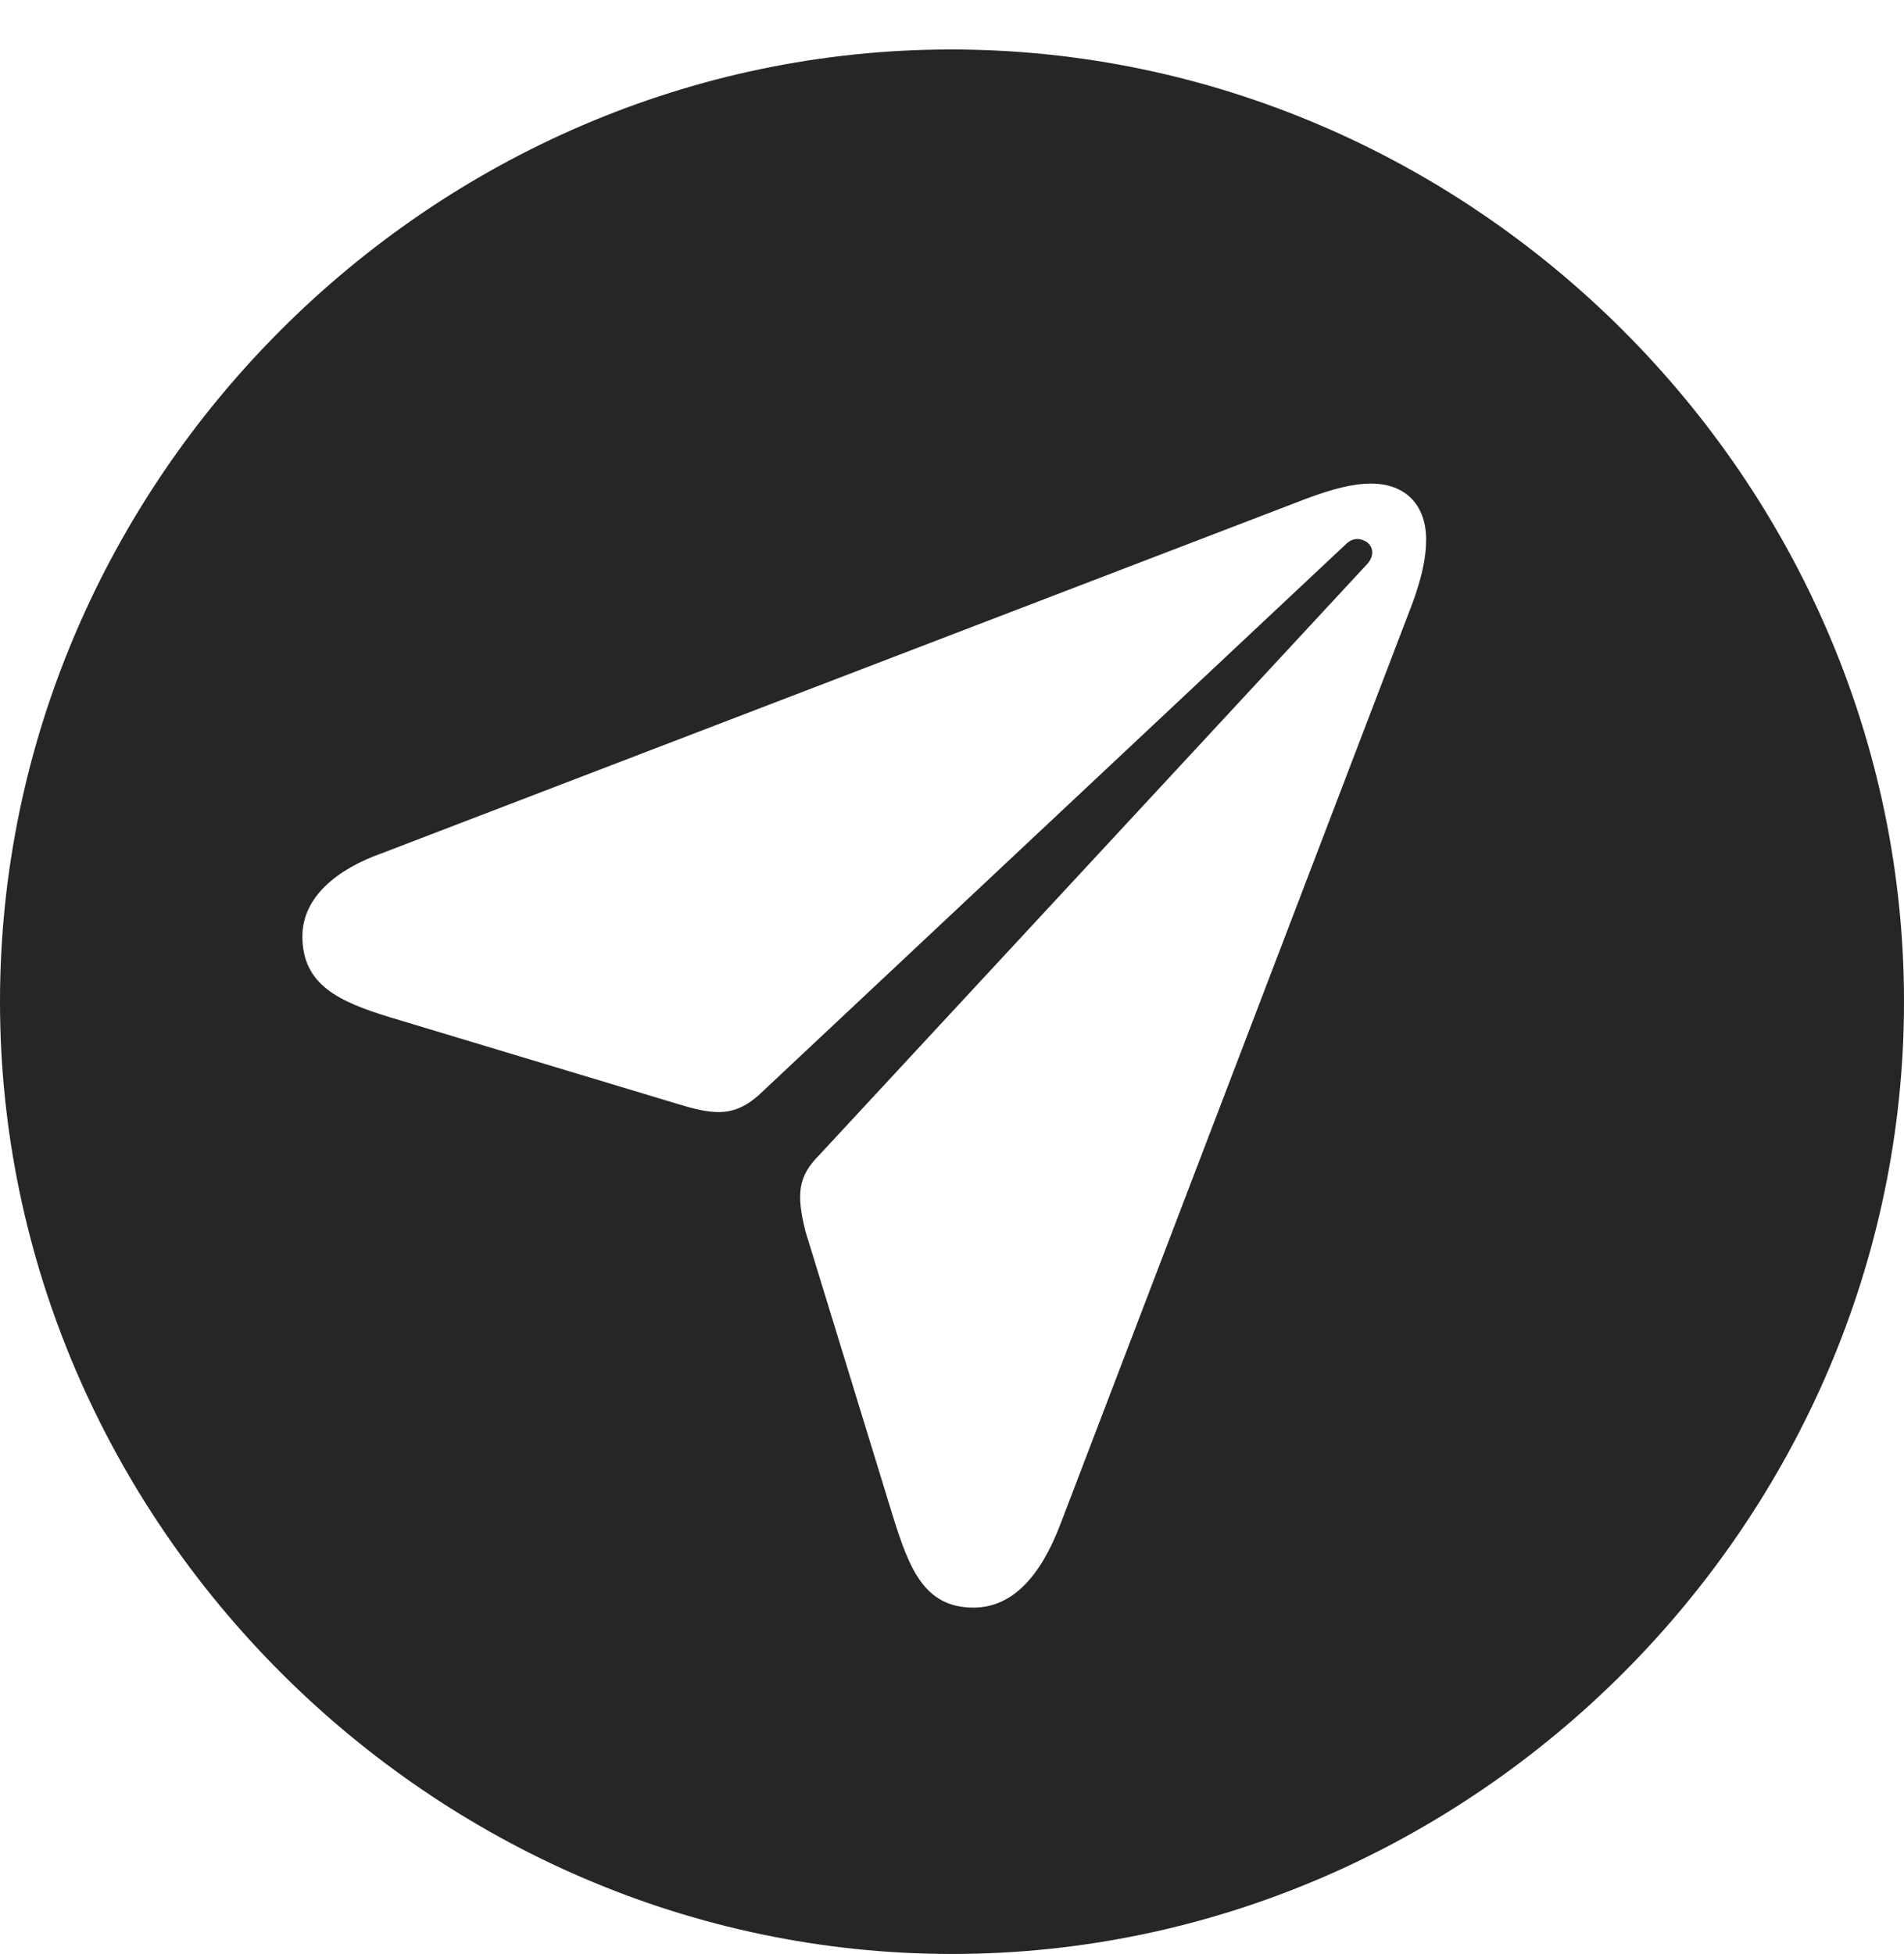 <?xml version="1.0" encoding="UTF-8"?>
<!--Generator: Apple Native CoreSVG 232.5-->
<!DOCTYPE svg
PUBLIC "-//W3C//DTD SVG 1.1//EN"
       "http://www.w3.org/Graphics/SVG/1.1/DTD/svg11.dtd">
<svg version="1.1" xmlns="http://www.w3.org/2000/svg" xmlns:xlink="http://www.w3.org/1999/xlink" width="99.609" height="102.197">
 <g>
  <rect height="102.197" opacity="0" width="99.609" x="0" y="0"/>
  <path d="M99.609 52.393C99.609 79.59 77.051 102.197 49.805 102.197C22.607 102.197 0 79.59 0 52.393C0 25.146 22.559 2.588 49.756 2.588C77.002 2.588 99.609 25.146 99.609 52.393ZM68.359 26.074L19.971 44.629C17.627 45.459 15.82 46.924 15.82 48.975C15.82 51.514 17.725 52.393 20.459 53.223L35.693 57.812C37.5 58.35 38.477 58.35 39.697 57.275L70.459 28.418C70.85 28.076 71.24 28.174 71.533 28.369C71.875 28.662 71.875 29.102 71.533 29.492L42.871 60.4C41.748 61.523 41.65 62.451 42.139 64.404L46.68 79.199C47.559 82.031 48.34 84.082 50.928 84.082C52.978 84.082 54.443 82.422 55.469 79.736L73.877 31.592C74.365 30.273 74.609 29.199 74.609 28.223C74.609 26.416 73.535 25.293 71.728 25.293C70.752 25.293 69.678 25.586 68.359 26.074Z" fill="#000000" fill-opacity="0.85"/>
 </g>
</svg>
